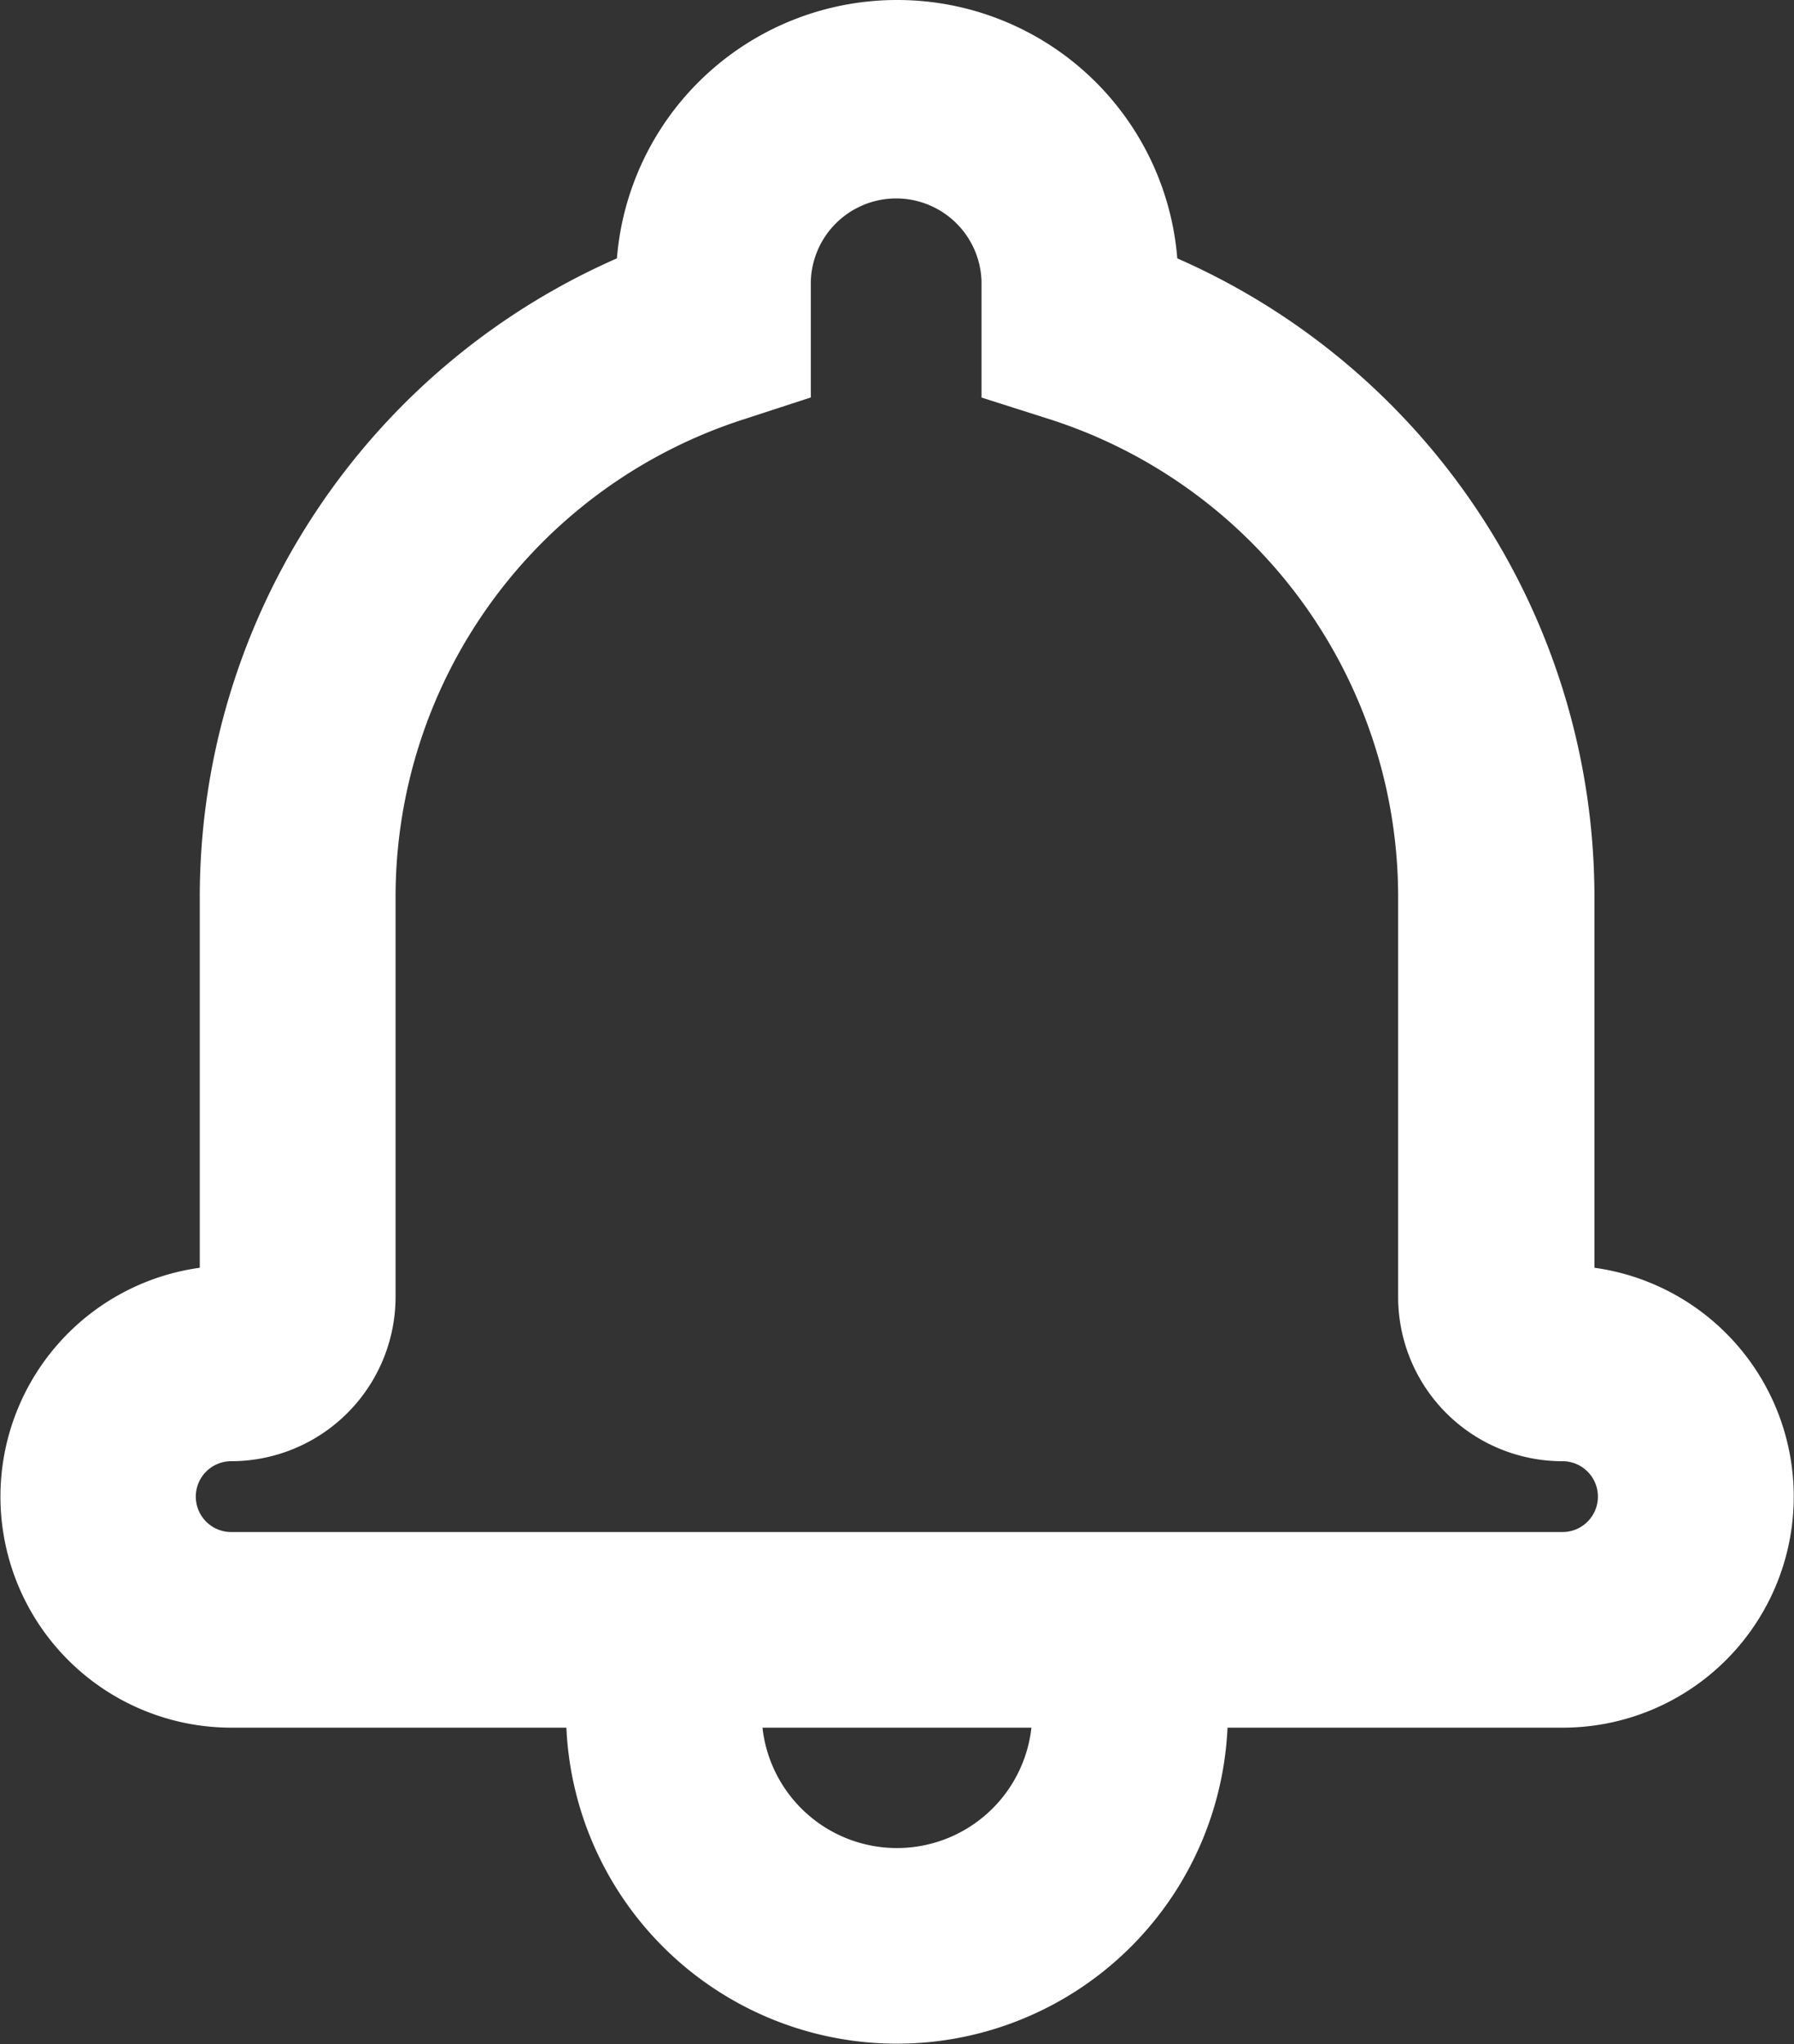 <svg xmlns="http://www.w3.org/2000/svg" width="18.49" height="21.064" viewBox="0 0 18.49 21.064">
  <rect x="0" y="0" width="18.49" height="21.064" fill="#333333" stroke="none"/>
  <path id="Path_5888" data-name="Path 5888" d="M210.7,117.6a2.745,2.745,0,0,1,2.743,2.614,7.038,7.038,0,0,1,4.293,6.481v3.954a2.231,2.231,0,0,1-.175,4.455H203.837a2.231,2.231,0,0,1-.175-4.455v-3.954a7.037,7.037,0,0,1,4.293-6.481A2.746,2.746,0,0,1,210.7,117.6Zm-1.626,4.028a5.32,5.32,0,0,0-3.694,5.067v4.118a1.545,1.545,0,0,1-1.544,1.545.515.515,0,1,0,0,1.03h13.721a.515.515,0,1,0,0-1.03,1.543,1.543,0,0,1-1.544-1.545v-4.118a5.321,5.321,0,0,0-3.694-5.067l-.6-.191v-1.094a1.03,1.03,0,0,0-2.059,0v1.094ZM207.437,135.1h1.716a1.544,1.544,0,0,0,3.089,0h1.716a3.26,3.26,0,0,1-6.521,0Z" transform="translate(-201.453 -117.45)" fill="#fff" stroke="#fff" stroke-width="0.3"/>
</svg>
